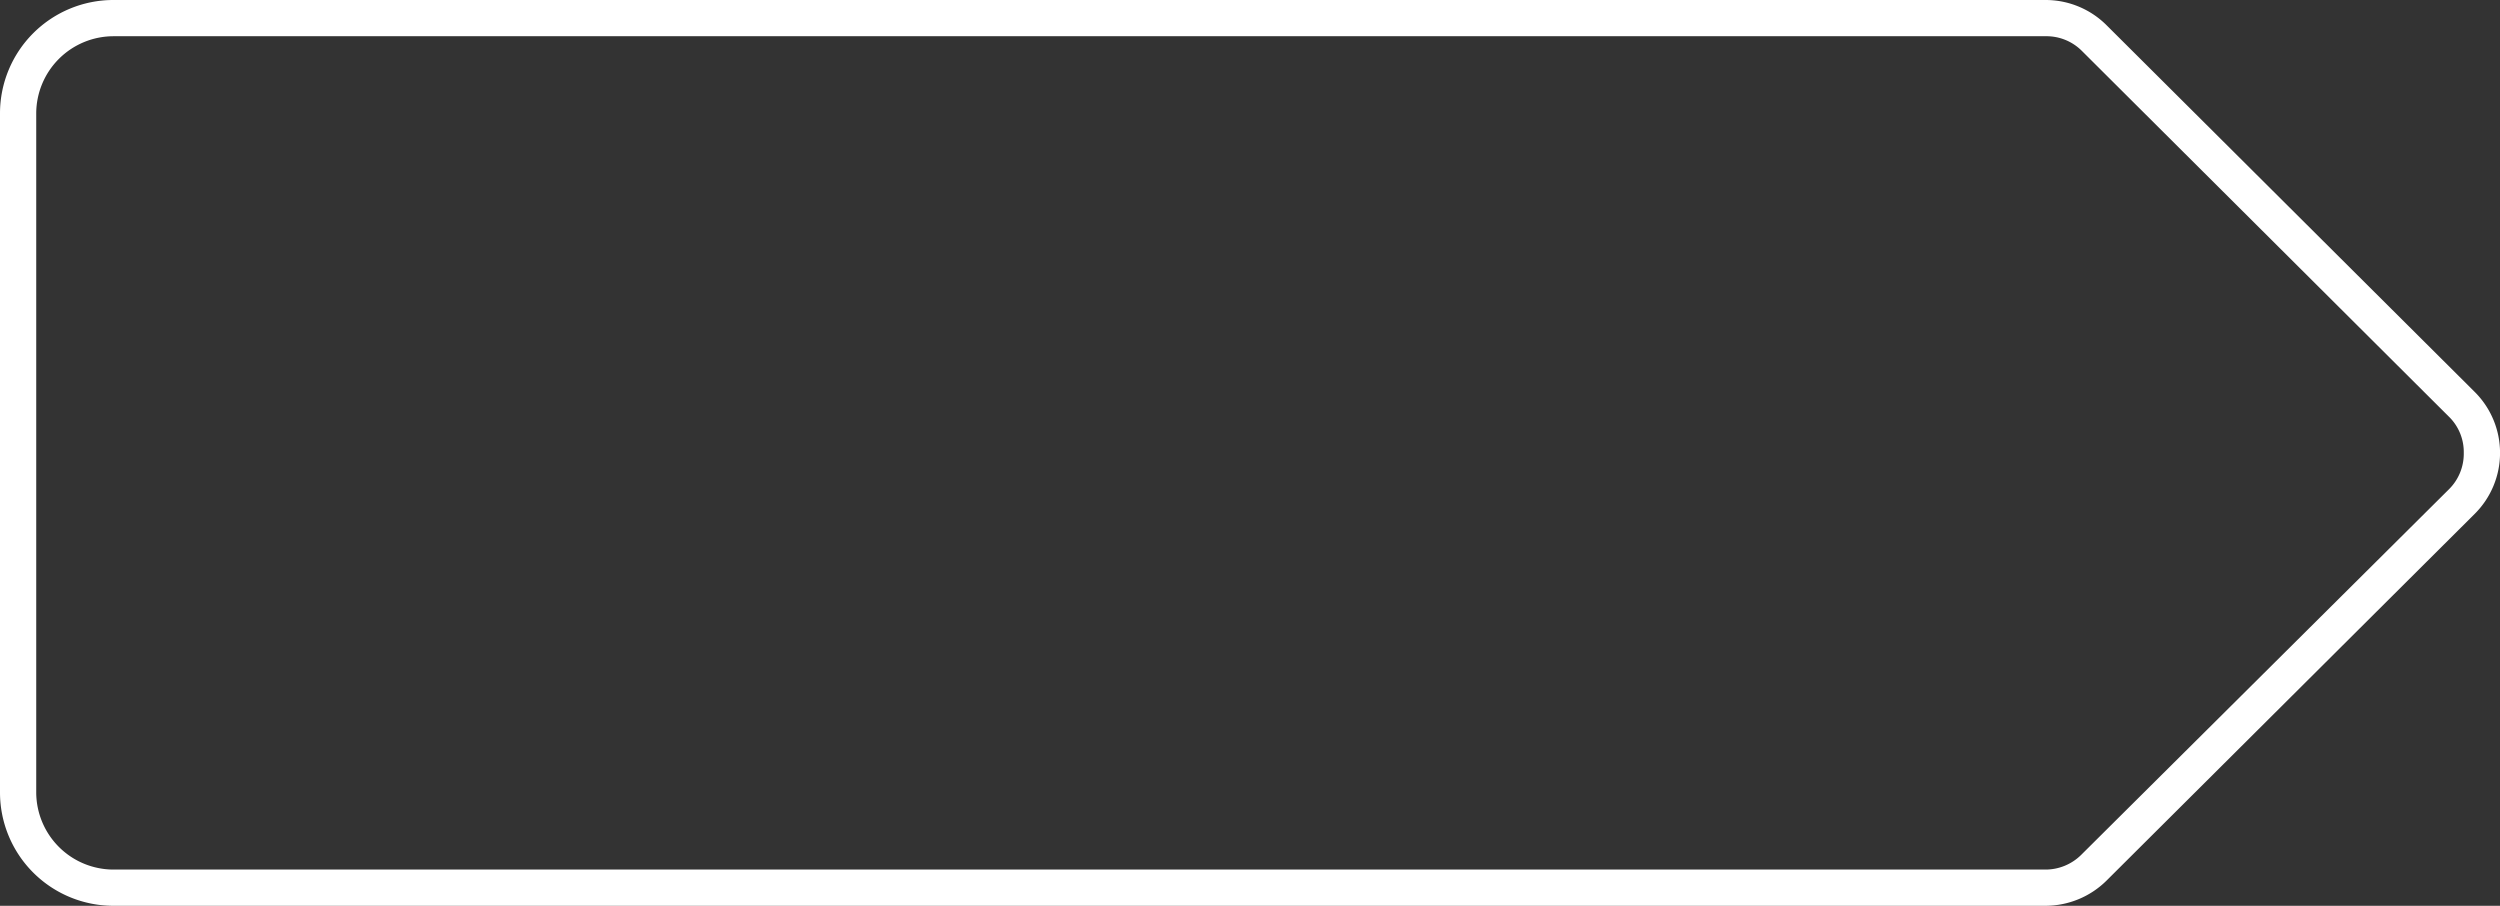 <svg id="圖層_1" data-name="圖層 1" xmlns="http://www.w3.org/2000/svg" viewBox="0 0 138 50"><rect x="0" y="0" width="138" height="50" fill="#333333" stroke="none"/><defs><style>.cls-1{fill:#fff;}</style></defs><title>page-next-out</title><path class="cls-1" d="M112.92,2a2.76,2.76,0,0,1,2,.81l20.31,20.24A2.73,2.73,0,0,1,136,25a2.76,2.76,0,0,1-.81,2L114.88,47.19a2.8,2.8,0,0,1-2,.81H6.27A4.27,4.27,0,0,1,2,43.75V6.25A4.27,4.27,0,0,1,6.27,2H112.92m0-2H6.27A6.26,6.26,0,0,0,0,6.25v37.5A6.26,6.26,0,0,0,6.27,50H112.92a4.8,4.8,0,0,0,3.37-1.4L136.6,28.37a4.75,4.75,0,0,0,0-6.74L116.29,1.4A4.76,4.76,0,0,0,112.92,0Z"/></svg>